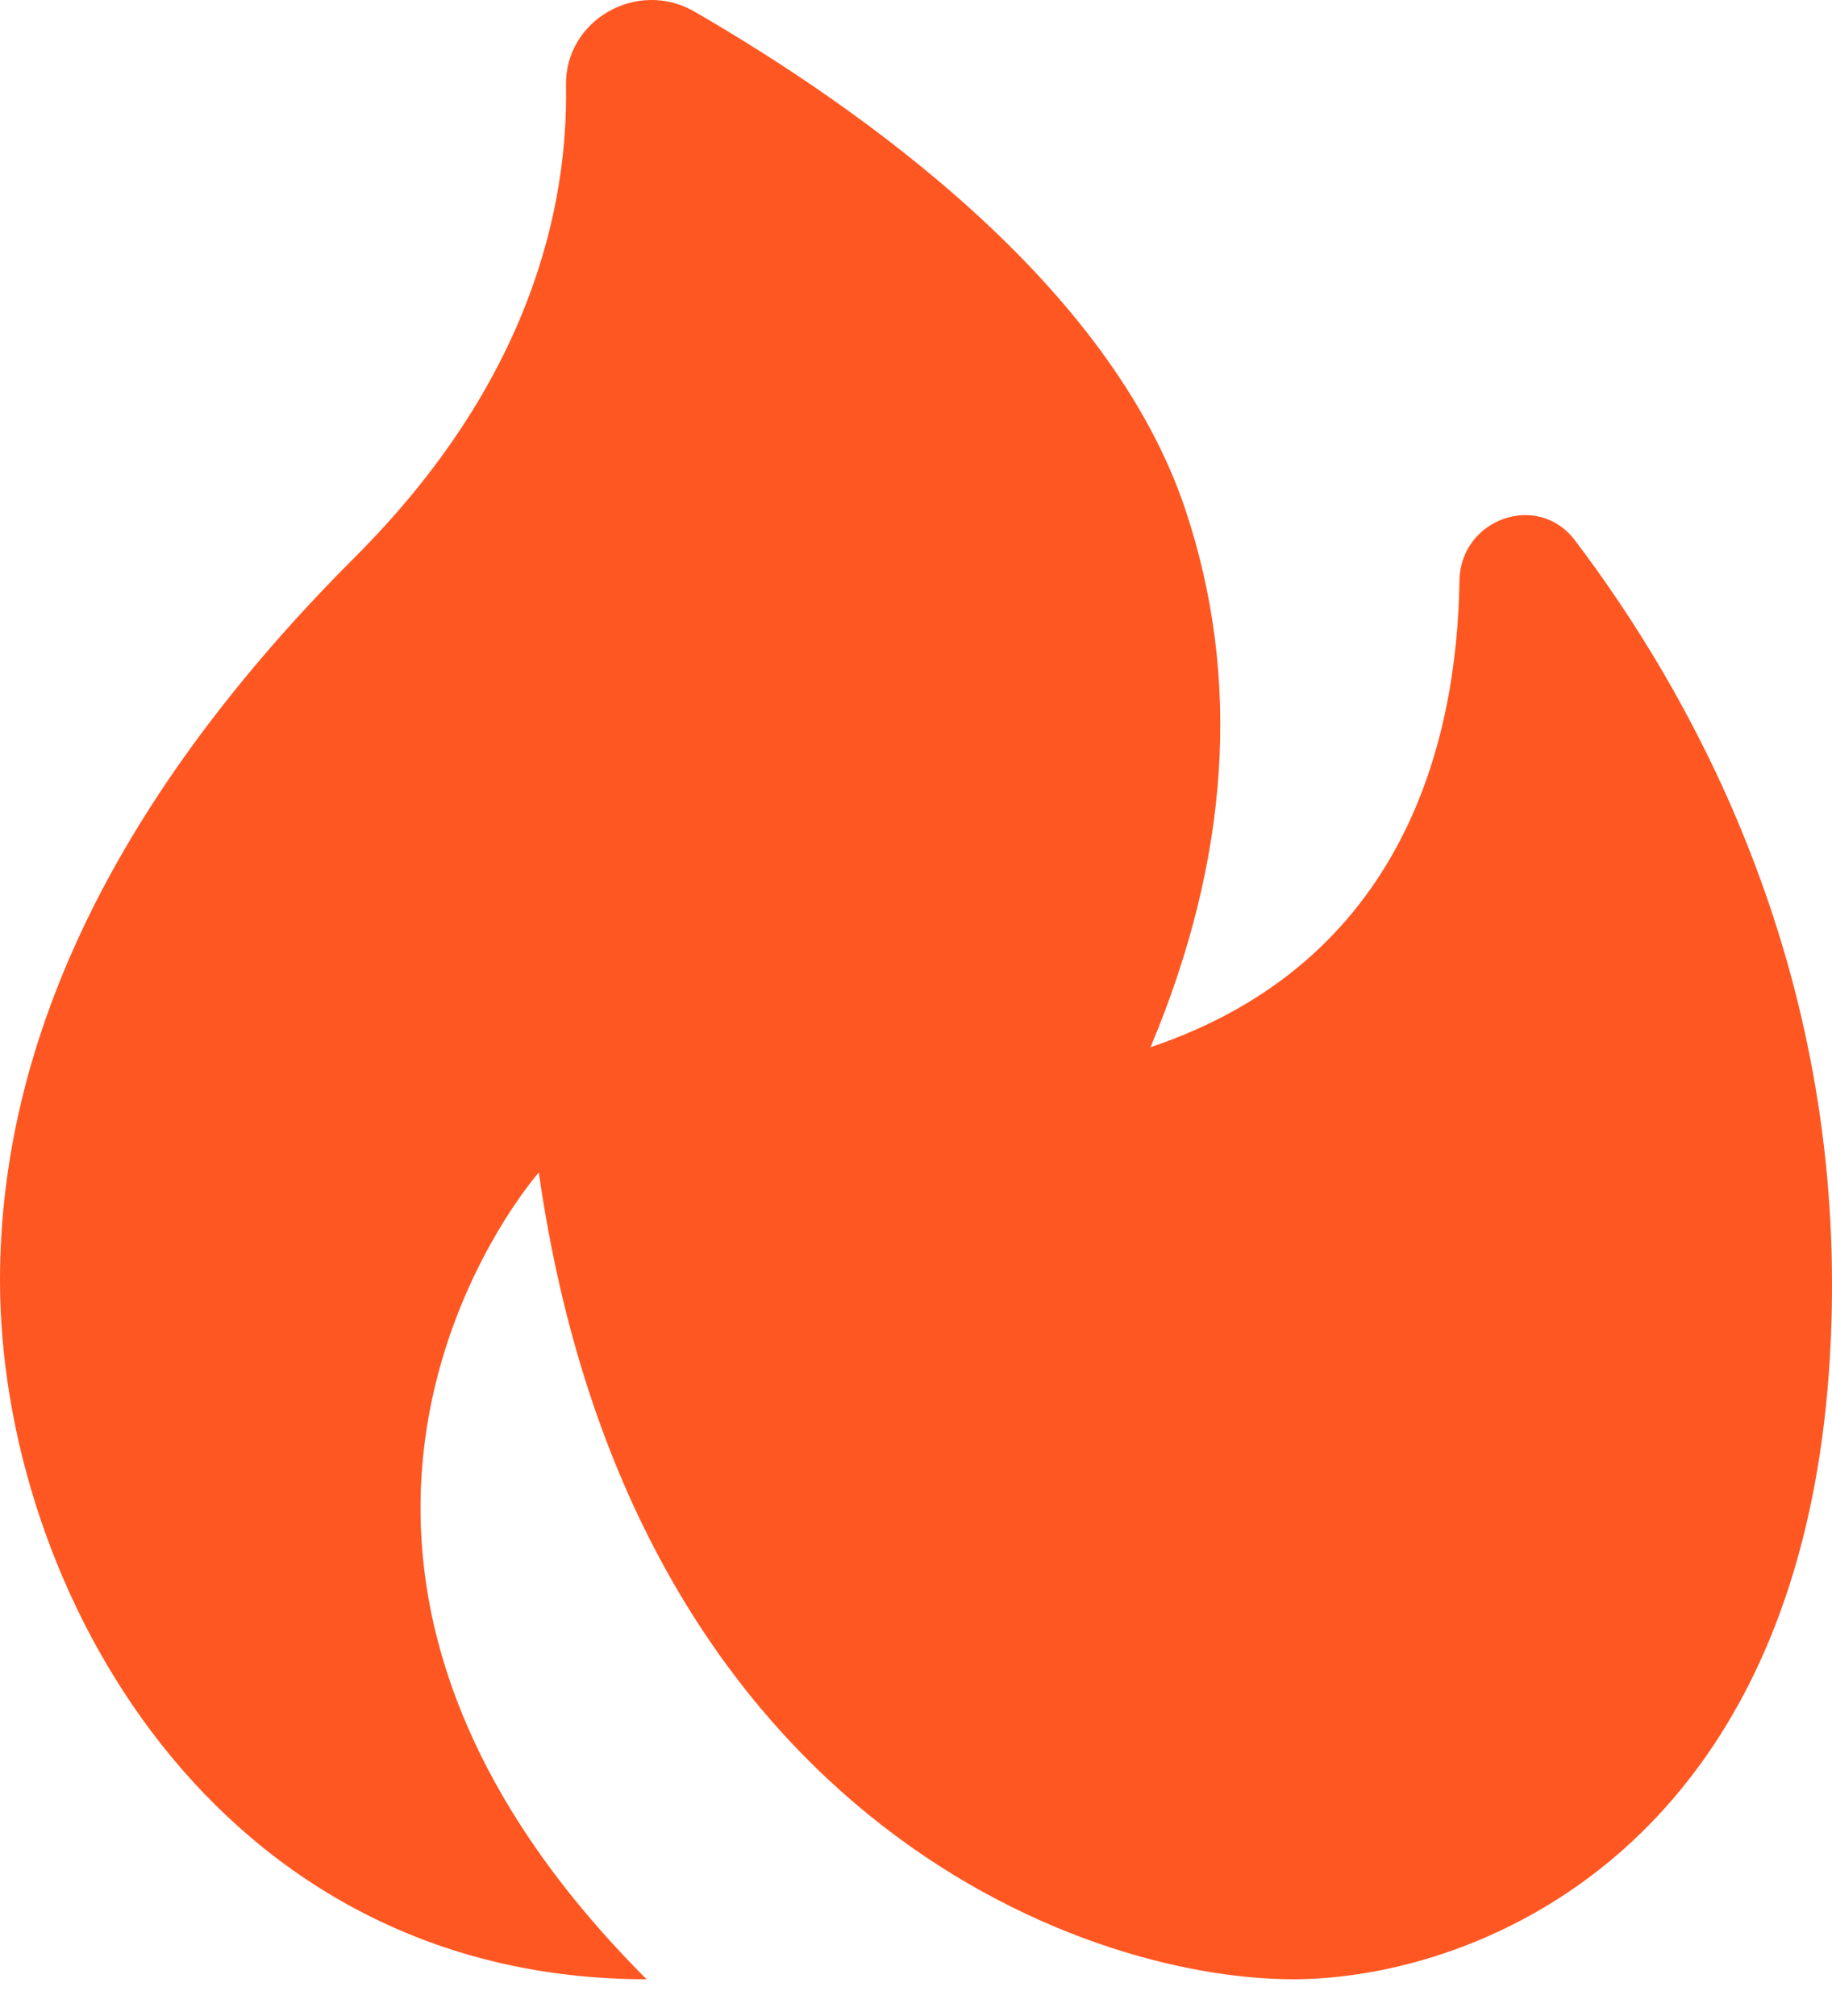<svg width="20" height="22" viewBox="0 0 20 22" fill="none" xmlns="http://www.w3.org/2000/svg">
<path d="M15.933 6.338C15.906 8.106 15.318 10.5 12.56 11.428C13.424 9.374 13.555 7.408 12.944 5.571C12.126 3.104 9.398 1.177 7.582 0.127C6.962 -0.233 6.167 0.214 6.179 0.931C6.202 2.239 5.805 4.151 3.874 6.081C1.302 8.651 0 11.306 0 13.972C0 17.319 2.353 21.599 7.059 21.599C2.305 16.845 5.882 12.795 5.882 12.795C6.878 19.753 11.751 21.599 14.118 21.599C16.131 21.599 20 20.128 20 14.013C20 10.327 18.433 7.53 17.194 5.897C16.786 5.358 15.942 5.664 15.933 6.338Z" fill="#FF5722"/>
</svg>
